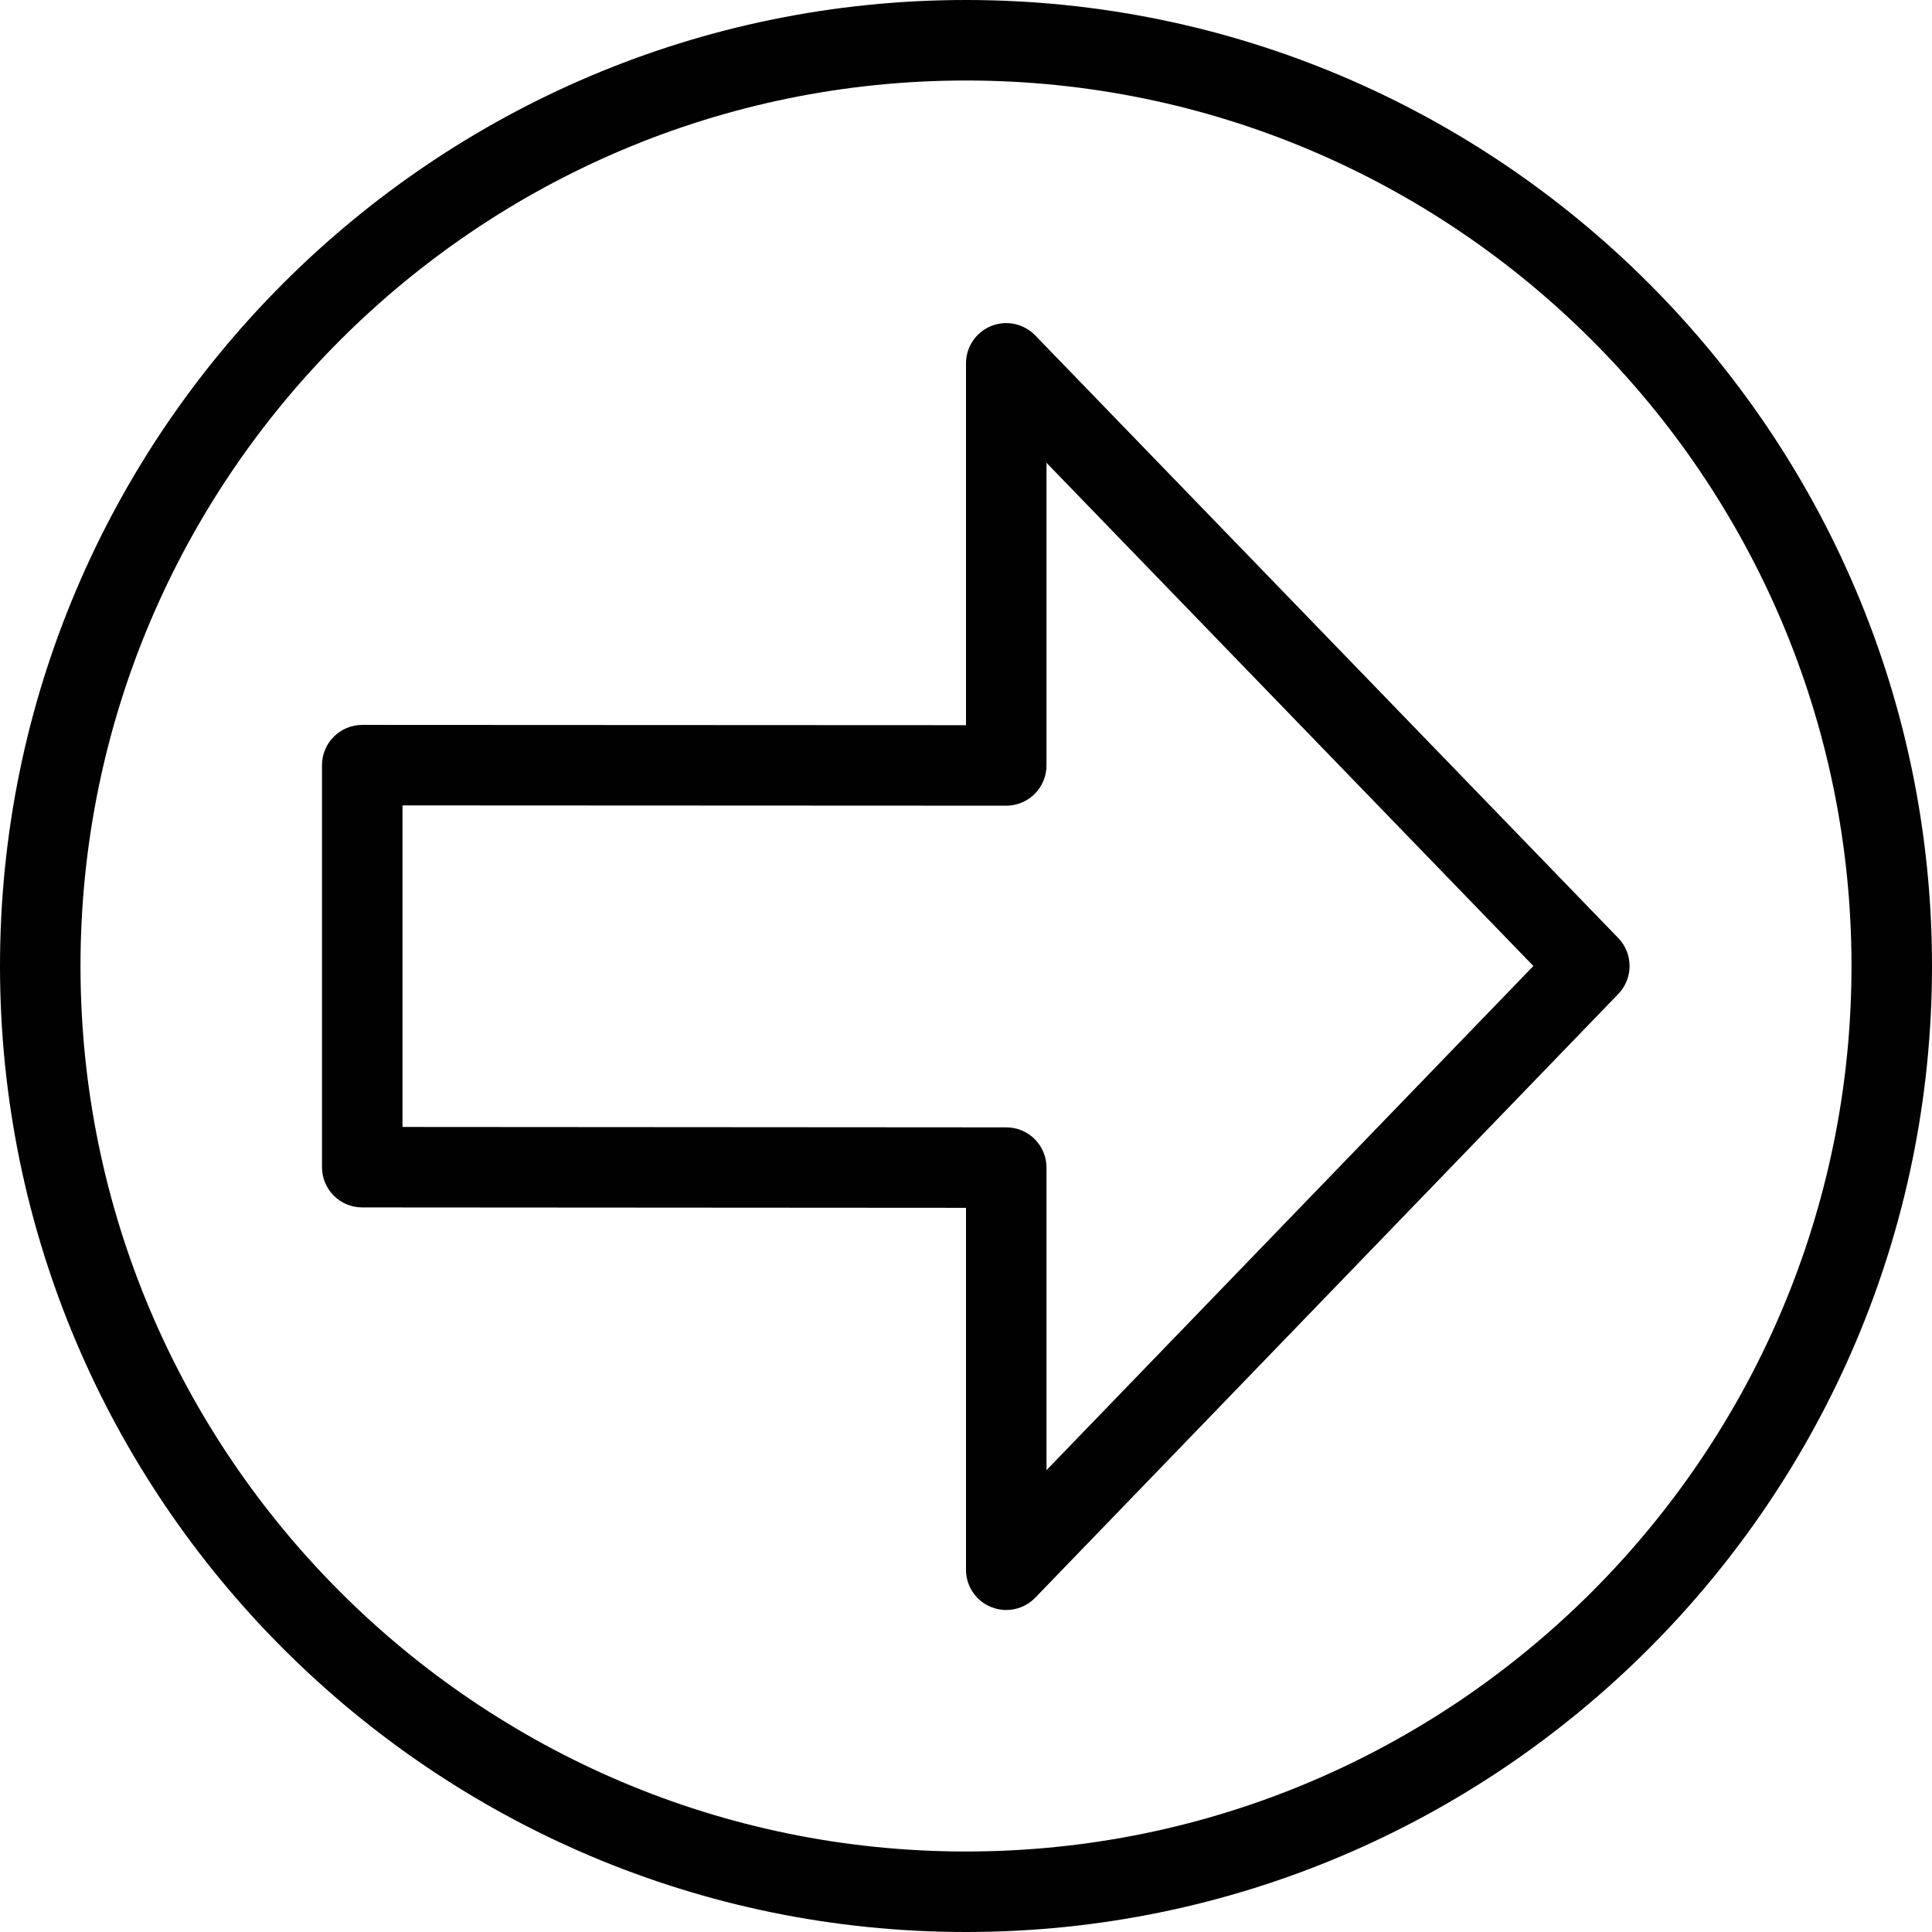 <?xml version="1.0" encoding="utf-8"?>
<!-- Generator: Adobe Illustrator 17.0.0, SVG Export Plug-In . SVG Version: 6.00 Build 0)  -->
<!DOCTYPE svg PUBLIC "-//W3C//DTD SVG 1.1//EN" "http://www.w3.org/Graphics/SVG/1.1/DTD/svg11.dtd">
<svg version="1.1" id="Layer_1" xmlns="http://www.w3.org/2000/svg" xmlns:xlink="http://www.w3.org/1999/xlink" x="0px" y="0px"
	 width="48px" height="48px" viewBox="0 0 48 48" enable-background="new 0 0 48 48" xml:space="preserve">
<g>
	<path fill="#010101" d="M40.205,23.305L25.719,8.332c-0.284-0.293-0.718-0.384-1.094-0.232C24.247,8.253,24,8.619,24,9.027v8.99
		L9,18.01c-0.265,0-0.52,0.106-0.707,0.293C8.105,18.49,8,18.745,8,19.01v9.989c0,0.552,0.447,0.999,0.999,0.999L24,30.008V39
		c0,0.408,0.247,0.774,0.625,0.927C24.747,39.976,24.874,40,25,40c0.266,0,0.527-0.106,0.72-0.305l14.486-15
		C40.58,24.307,40.58,23.692,40.205,23.305z M26,36.525v-7.516c0-0.552-0.447-1-0.999-1L10,27.999V20.01l15,0.007
		c0.265,0,0.519-0.105,0.707-0.293C25.894,19.537,26,19.282,26,19.017v-7.519L38.096,24L26,36.525z"/>
	<path fill="#010101" d="M24,0C10.767,0,0,10.767,0,24c0,13.233,10.767,24,24,24c13.233,0,24-10.767,24-24S37.233,0,24,0z M24,46
		C11.869,46,2,36.131,2,24S11.869,2,24,2s22,9.869,22,22S36.131,46,24,46z"/>
</g>
</svg>
